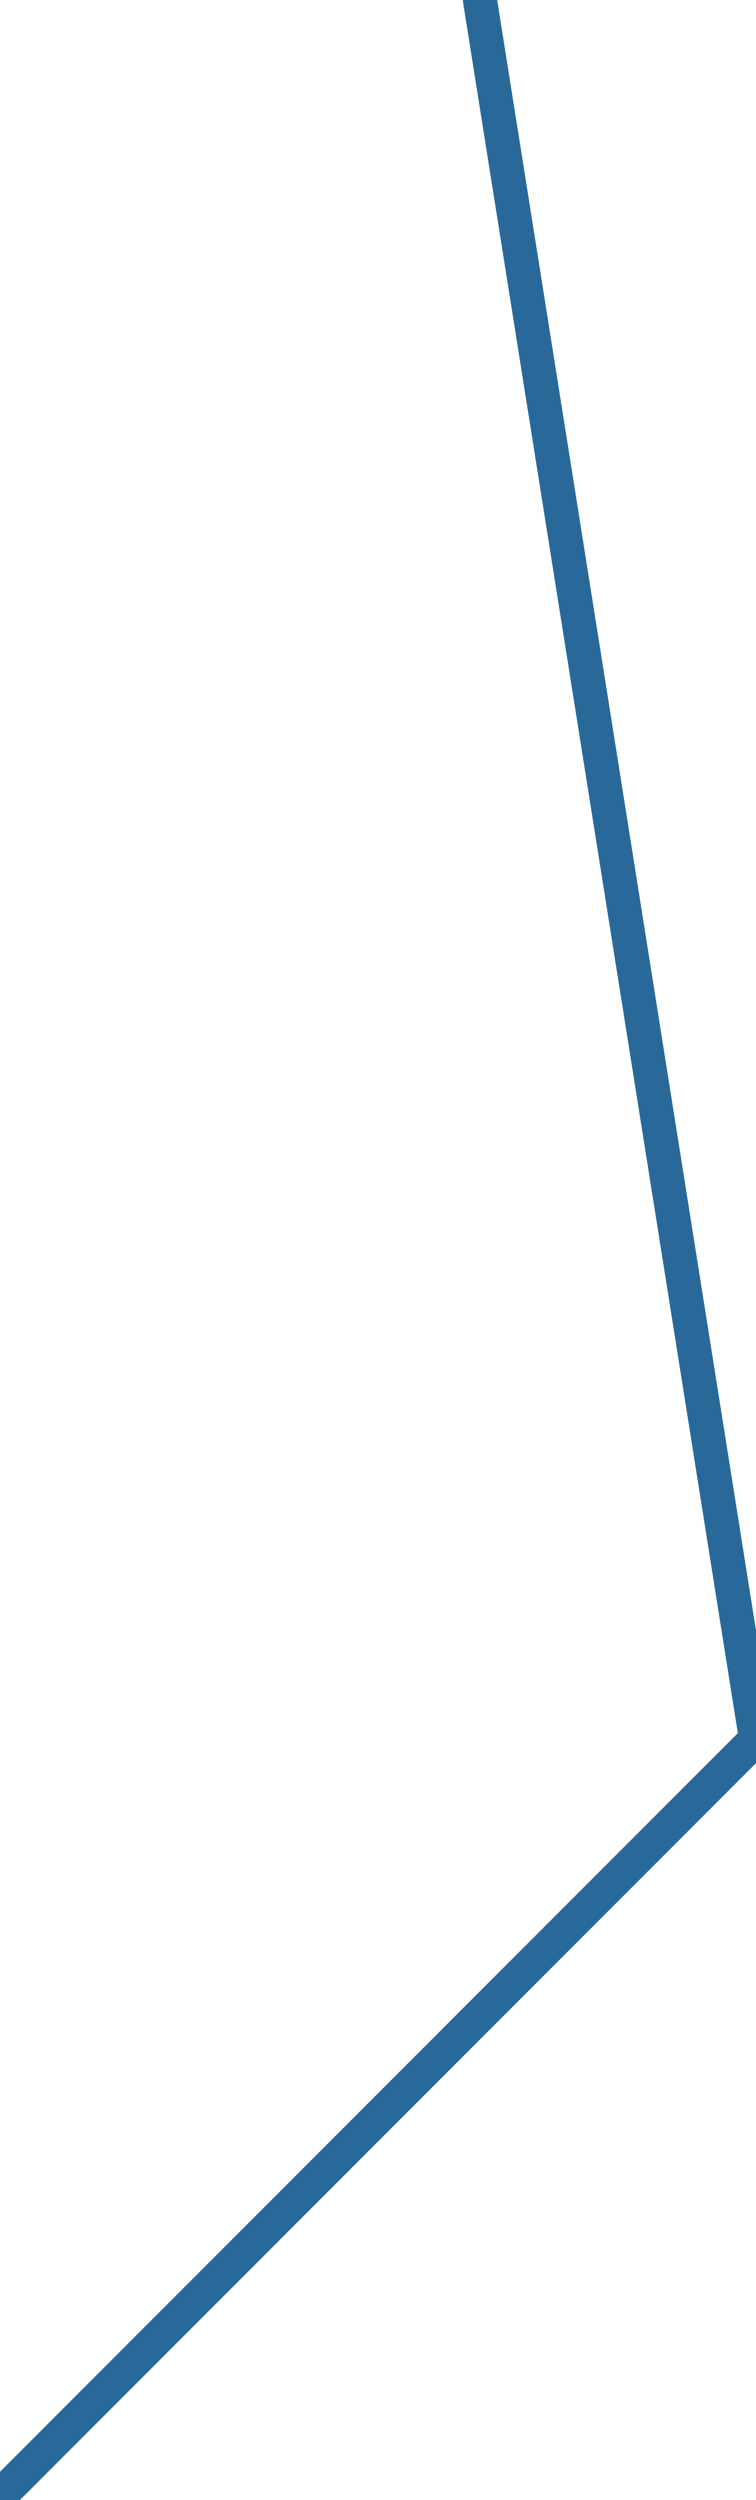 <svg width="89" height="294" viewBox="0 0 89 294" fill="none" xmlns="http://www.w3.org/2000/svg">
<g filter="url(#filter0_f_91_1382)">
<path d="M0 293.5L89 204.5L56.5 0" stroke="#549FCC" stroke-width="4" stroke-linecap="round"/>
</g>
<path d="M0 293.5L88.279 205.221C88.732 204.768 88.941 204.126 88.84 203.493L56.5 0" stroke="#29699A" stroke-width="4" stroke-linecap="round" stroke-linejoin="round"/>
<defs>
<filter id="filter0_f_91_1382" x="-22" y="-22" width="133.135" height="337.5" filterUnits="userSpaceOnUse" color-interpolation-filters="sRGB">
<feFlood flood-opacity="0" result="BackgroundImageFix"/>
<feBlend mode="normal" in="SourceGraphic" in2="BackgroundImageFix" result="shape"/>
<feGaussianBlur stdDeviation="10" result="effect1_foregroundBlur_91_1382"/>
</filter>
</defs>
</svg>

